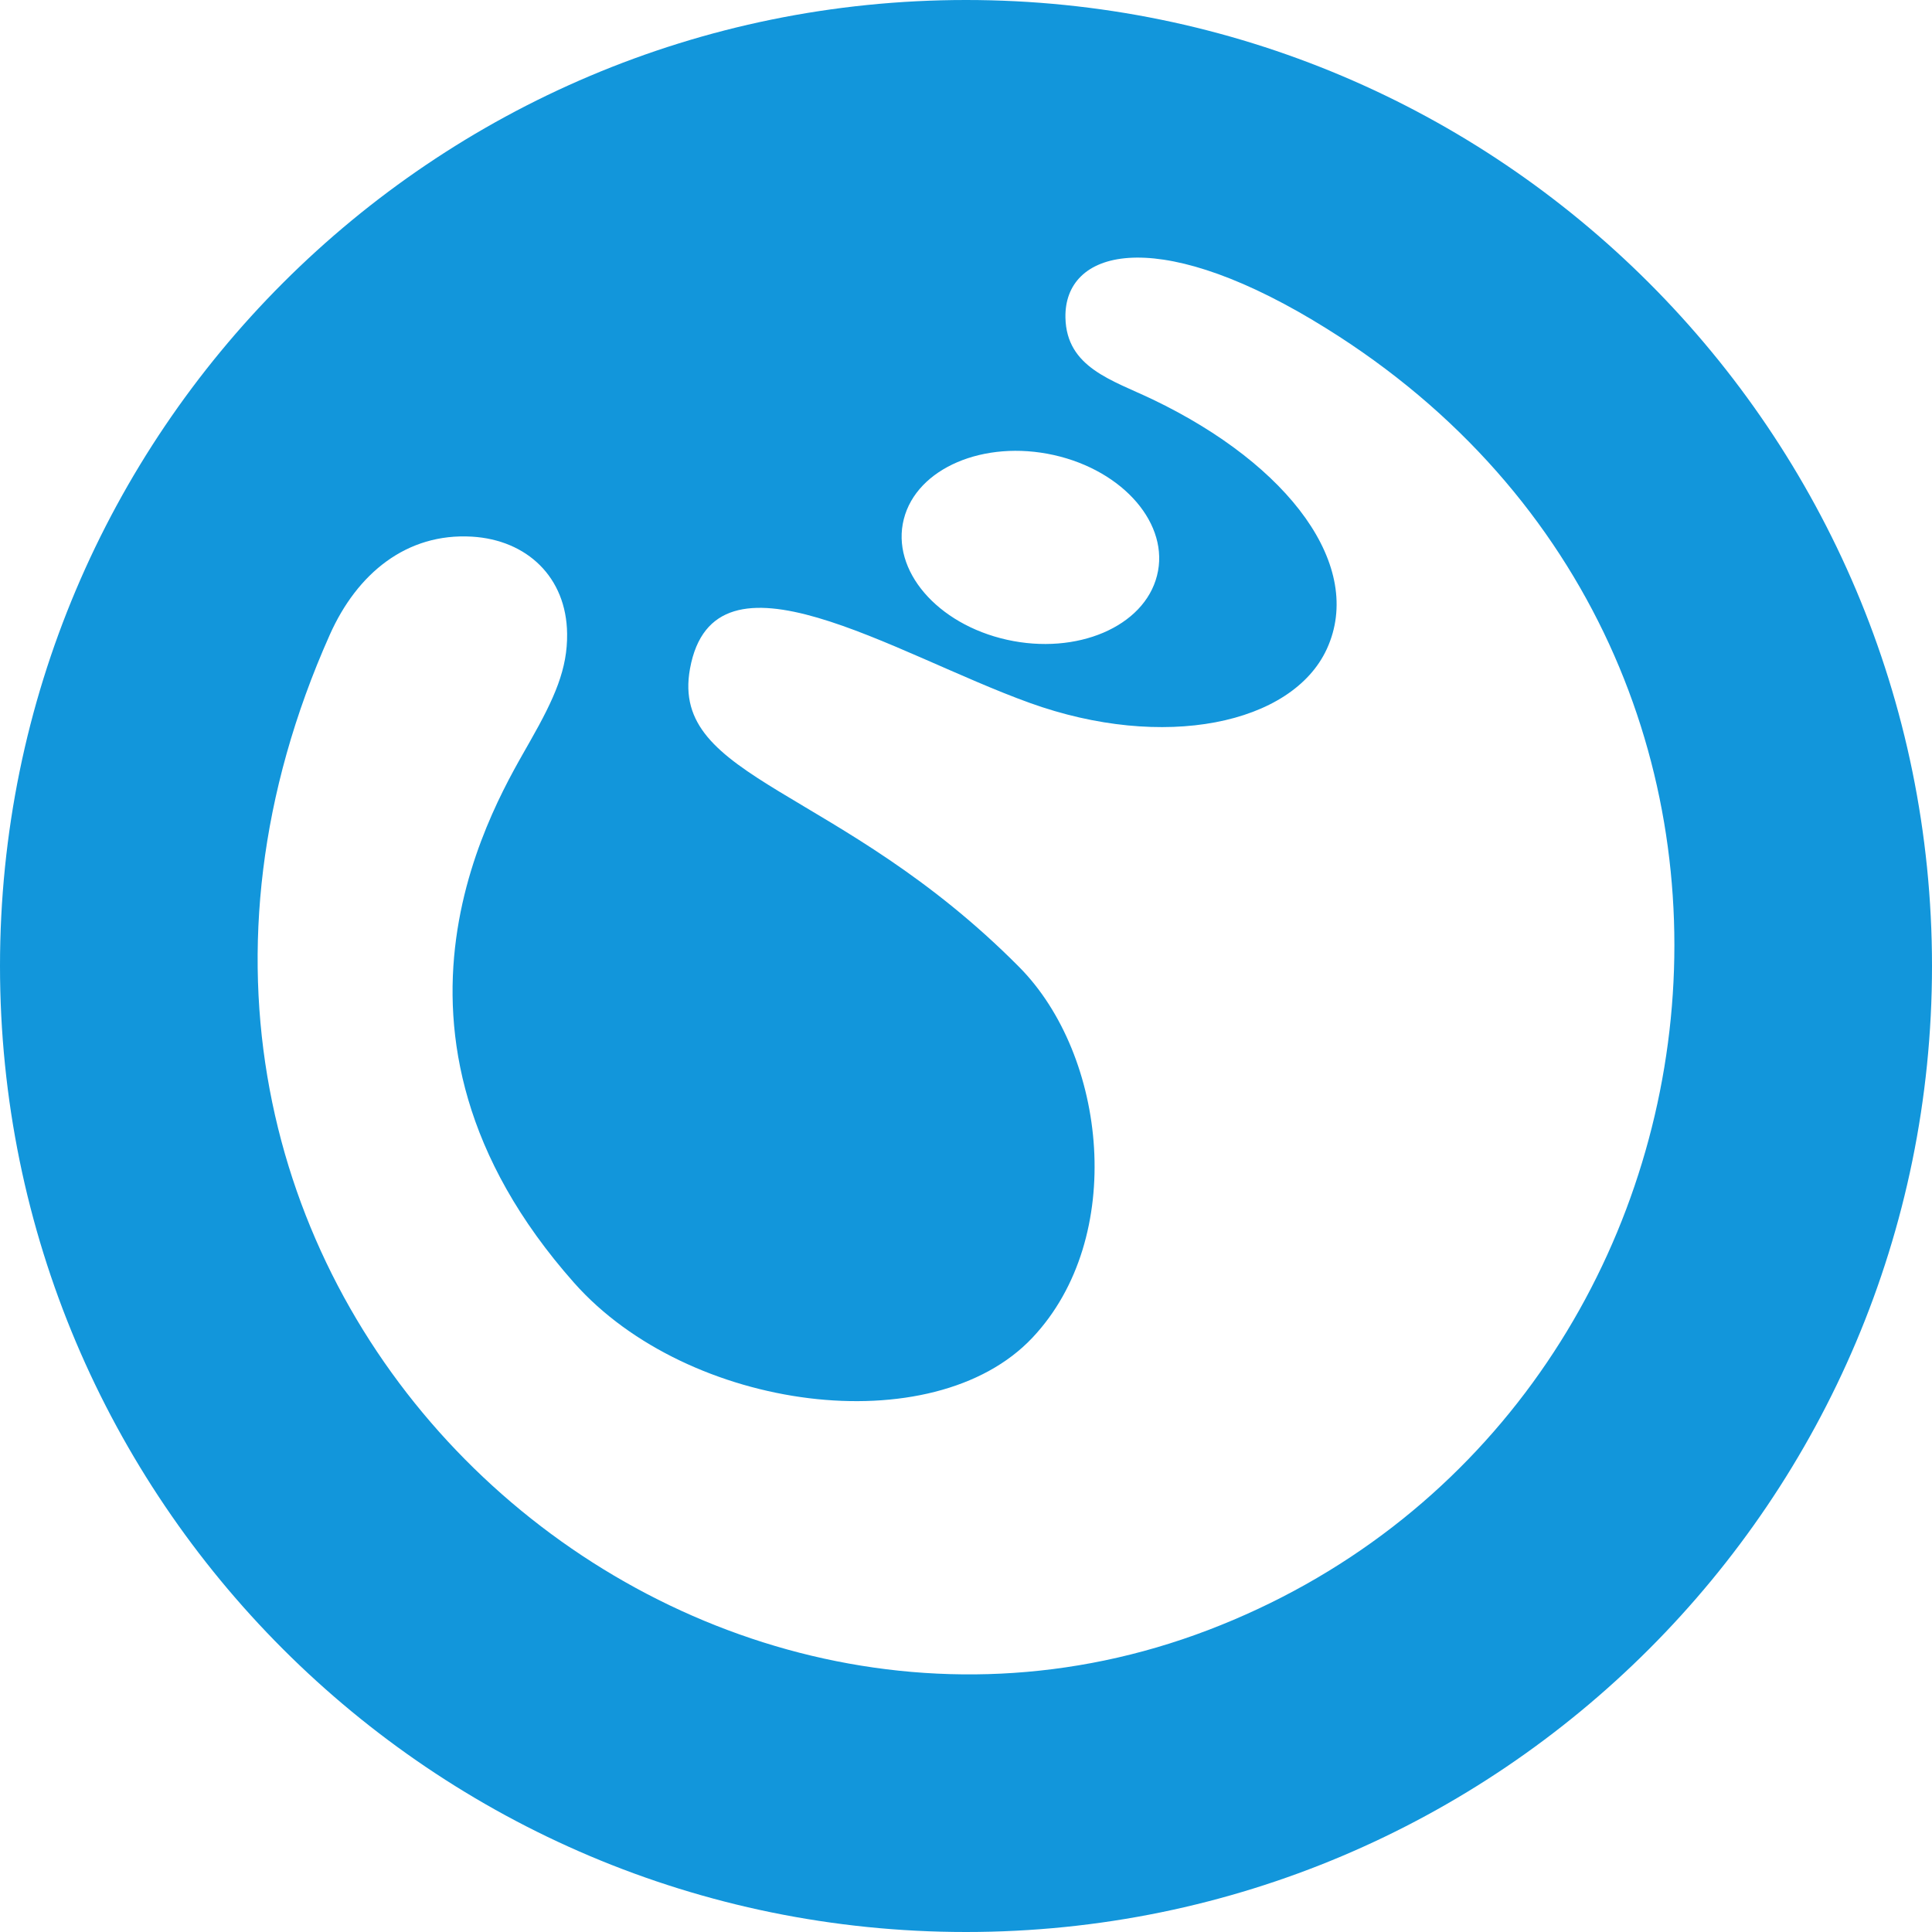 <?xml version="1.0" standalone="no"?><!DOCTYPE svg PUBLIC "-//W3C//DTD SVG 1.1//EN" "http://www.w3.org/Graphics/SVG/1.1/DTD/svg11.dtd"><svg t="1535093695431" class="icon" style="" viewBox="0 0 1024 1024" version="1.1" xmlns="http://www.w3.org/2000/svg" p-id="5338" xmlns:xlink="http://www.w3.org/1999/xlink" width="200" height="200"><defs><style type="text/css"></style></defs><path d="M512 1024C229.239 1024 0 794.761 0 512 0 229.239 229.239 0 512 0c282.761 0 512 229.239 512 512 0 282.761-229.239 512-512 512z m21.709-684.919c37.069 8.26 72.704-6.929 79.531-33.997 6.895-26.999-17.613-55.603-54.682-63.898-37.103-8.26-72.704 6.963-79.531 33.997-6.861 27.034 17.613 55.637 54.682 63.898z m162.27-169.301c-85.197-50.825-131.994-36.898-131.277-1.434 0.546 26.522 24.747 33.075 46.217 43.349 72.977 34.987 112.333 88.678 92.331 132.267-18.398 40.004-86.699 54.101-157.423 28.604-72.397-26.078-167.356-88.269-180.122-18.125-10.786 59.221 79.121 61.952 174.455 158.071 46.49 46.831 57.003 143.428 7.1 196.437-52.736 56.115-182.511 39.185-242.961-29.013-118.784-133.973-40.209-256.853-23.347-287.061 13.141-23.108 19.866-38.434 19.627-57.003-0.341-30.003-21.333-49.698-50.415-51.439-34.679-2.048-60.894 19.524-75.366 51.985-151.108 338.671 174.831 638.498 465.51 527.565 290.816-111.002 344.576-521.899 55.637-694.204z" p-id="5339" fill="#1296db"></path></svg>